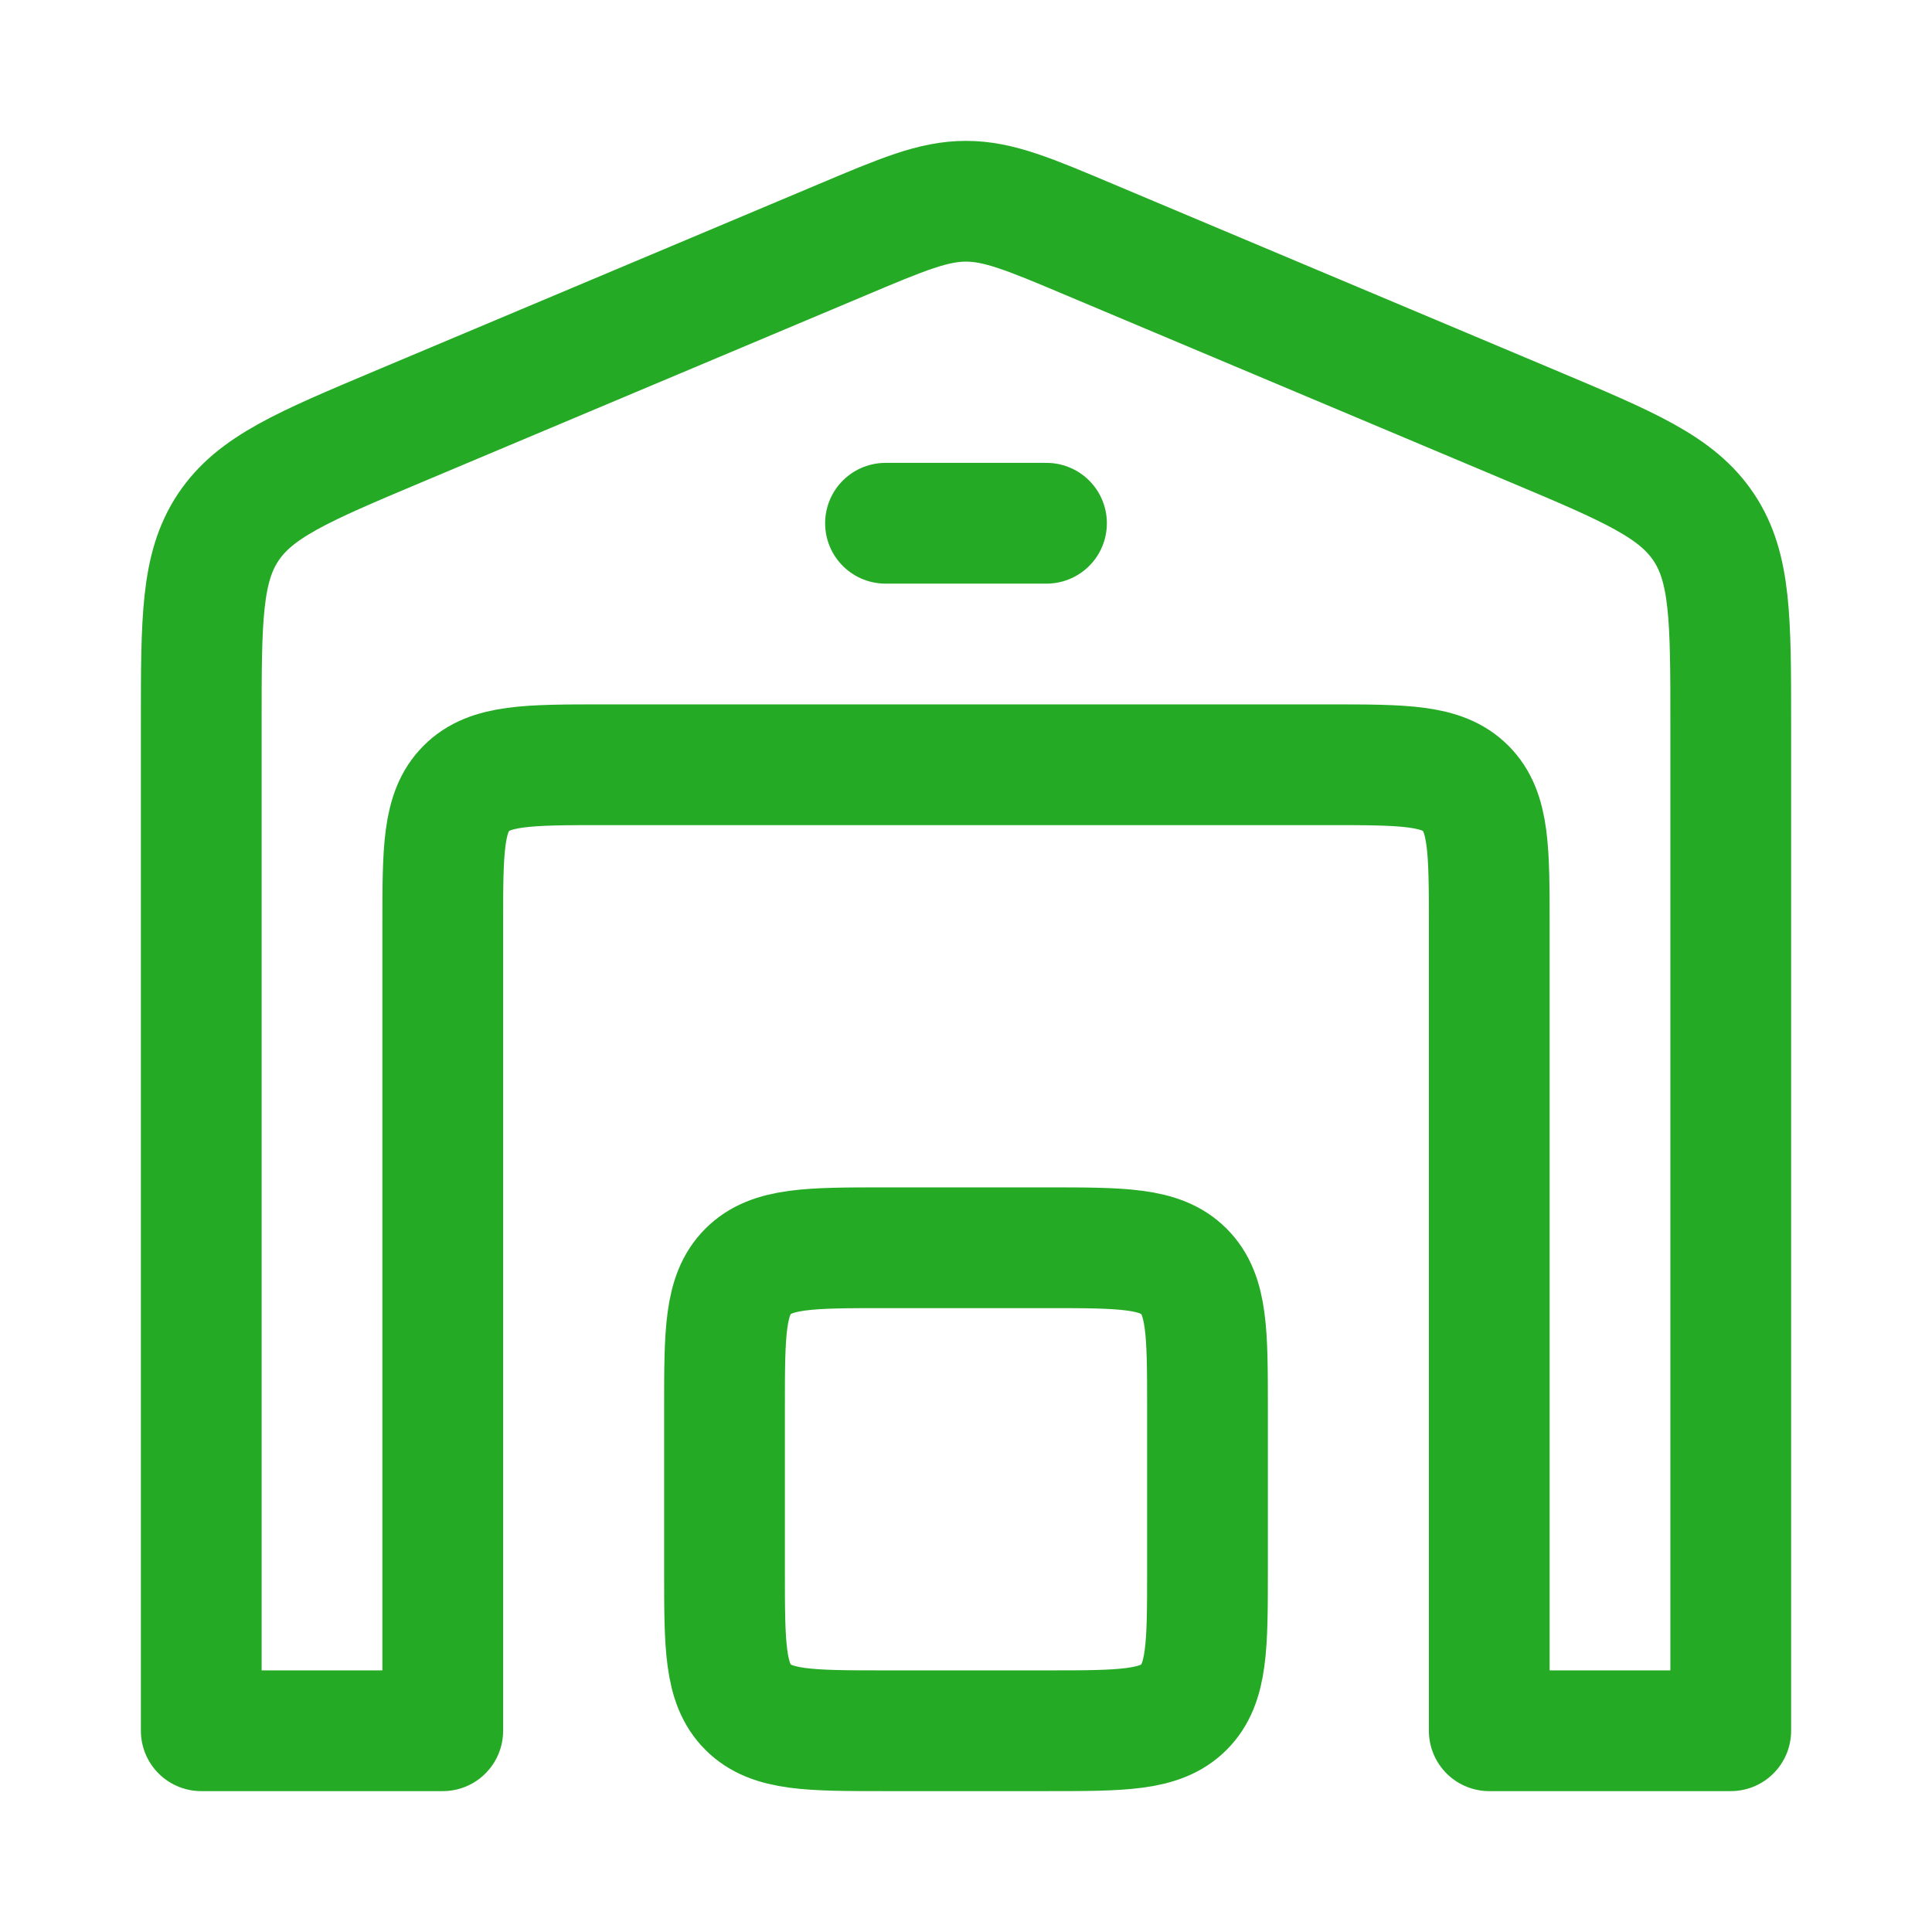 <svg xmlns="http://www.w3.org/2000/svg" viewBox="0 0 24 24" width="48" height="48" color="#25aa25" fill="none">
    <path d="M10.448 2.984L4.948 5.299C3.761 5.799 3.168 6.049 2.834 6.552C2.5 7.054 2.5 7.698 2.5 8.986V21.5H5.5V11.5C5.5 10.557 5.5 10.086 5.793 9.793C6.086 9.5 6.557 9.5 7.5 9.5H16.5C17.443 9.5 17.914 9.5 18.207 9.793C18.5 10.086 18.5 10.557 18.5 11.5V21.5H21.5V8.986C21.5 7.698 21.5 7.054 21.166 6.552C20.832 6.049 20.239 5.799 19.052 5.299L13.552 2.984C12.787 2.661 12.404 2.5 12 2.5C11.596 2.5 11.213 2.661 10.448 2.984Z" stroke="#25aa25" stroke-width="1.5" stroke-linecap="round" stroke-linejoin="round"></path>
    <path d="M11 6.5H13" stroke="#25aa25" stroke-width="1.5" stroke-linecap="round" stroke-linejoin="round"></path>
    <path d="M13 15.5H11C10.057 15.5 9.586 15.5 9.293 15.793C9 16.086 9 16.557 9 17.5V19.5C9 20.443 9 20.914 9.293 21.207C9.586 21.5 10.057 21.5 11 21.5H13C13.943 21.5 14.414 21.5 14.707 21.207C15 20.914 15 20.443 15 19.5V17.5C15 16.557 15 16.086 14.707 15.793C14.414 15.5 13.943 15.5 13 15.5Z" stroke="#25aa25" stroke-width="1.5" stroke-linecap="round" stroke-linejoin="round"></path>
</svg>